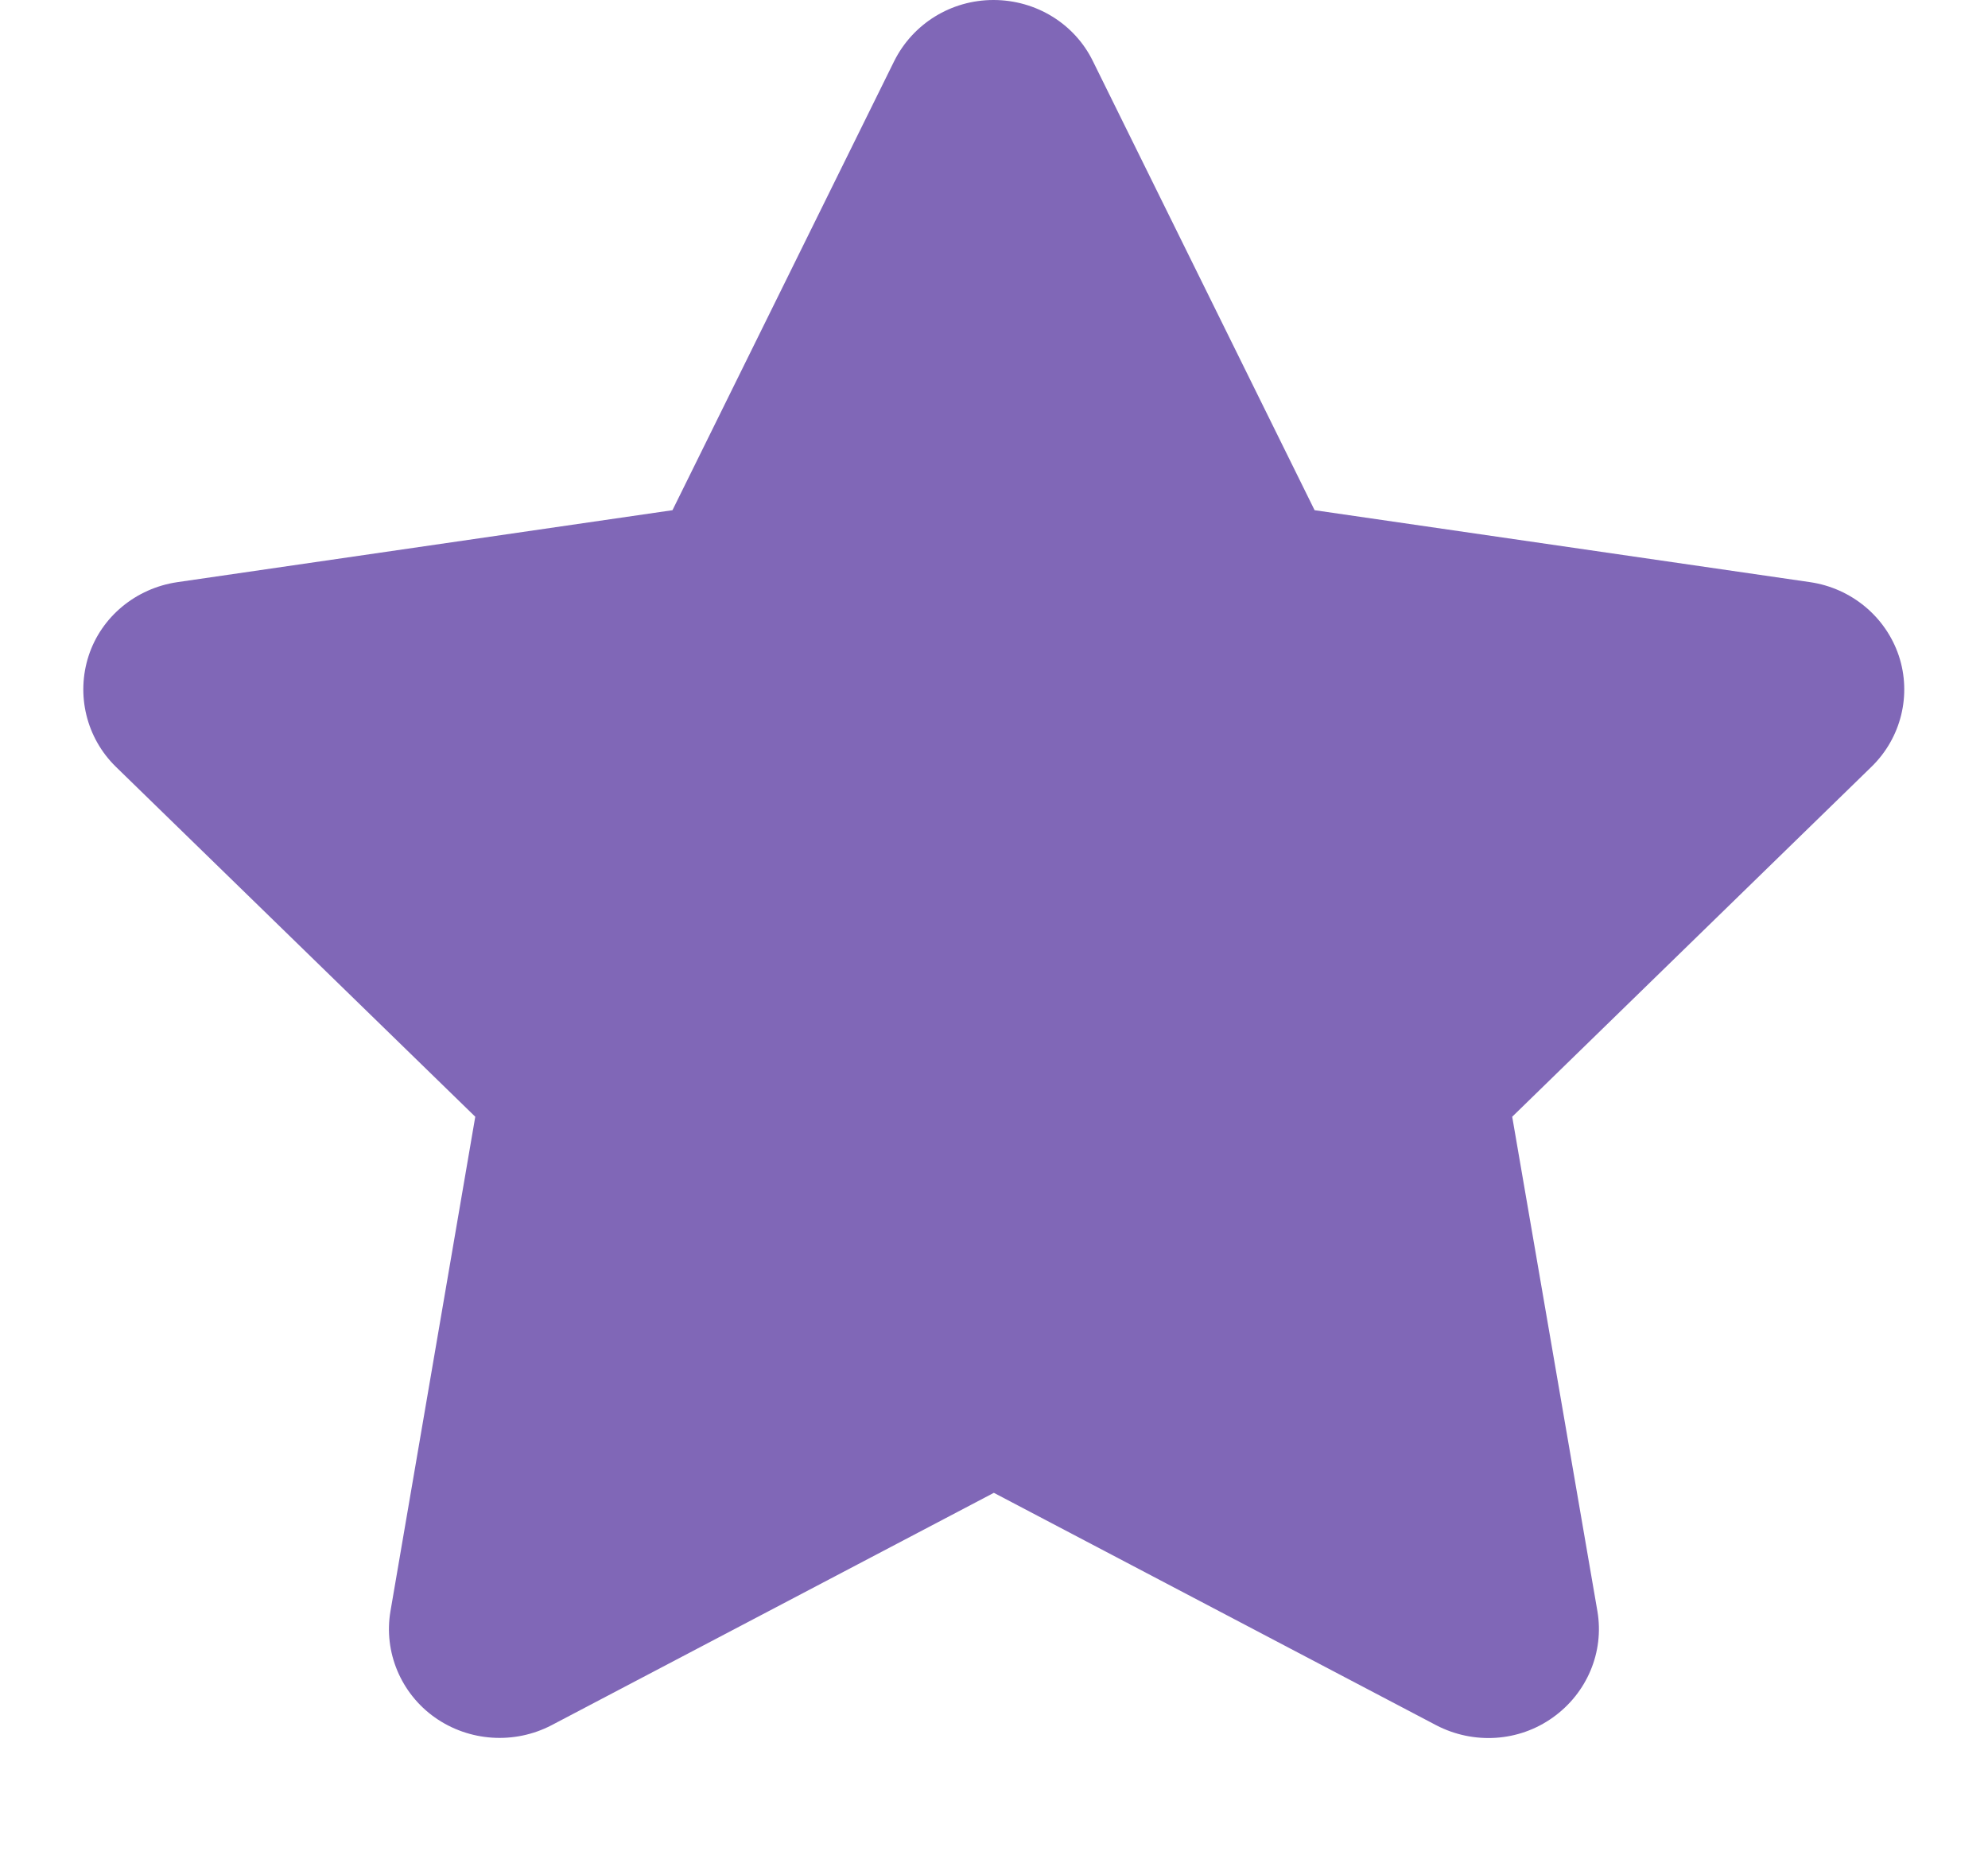 <svg width="15" height="14" viewBox="0 0 15 14" fill="none" xmlns="http://www.w3.org/2000/svg">
<g clip-path="url(#clip0_307_119)">
<path d="M8.246 0.461C8.108 0.179 7.817 0 7.496 0C7.176 0 6.888 0.179 6.747 0.461L5.074 3.85L1.338 4.393C1.025 4.439 0.765 4.654 0.669 4.948C0.573 5.243 0.651 5.568 0.874 5.786L3.586 8.427L2.946 12.159C2.894 12.466 3.024 12.778 3.281 12.96C3.539 13.142 3.88 13.165 4.161 13.019L7.499 11.265L10.837 13.019C11.118 13.165 11.459 13.145 11.717 12.96C11.975 12.776 12.105 12.466 12.053 12.159L11.41 8.427L14.121 5.786C14.345 5.568 14.425 5.243 14.327 4.948C14.228 4.654 13.97 4.439 13.658 4.393L9.919 3.85L8.246 0.461Z" fill="#8067B7"/>
</g>
<defs>
<clipPath id="clip0_307_119">
<rect width="14.987" height="13.114" fill="white"/>
</clipPath>
</defs>
</svg>
